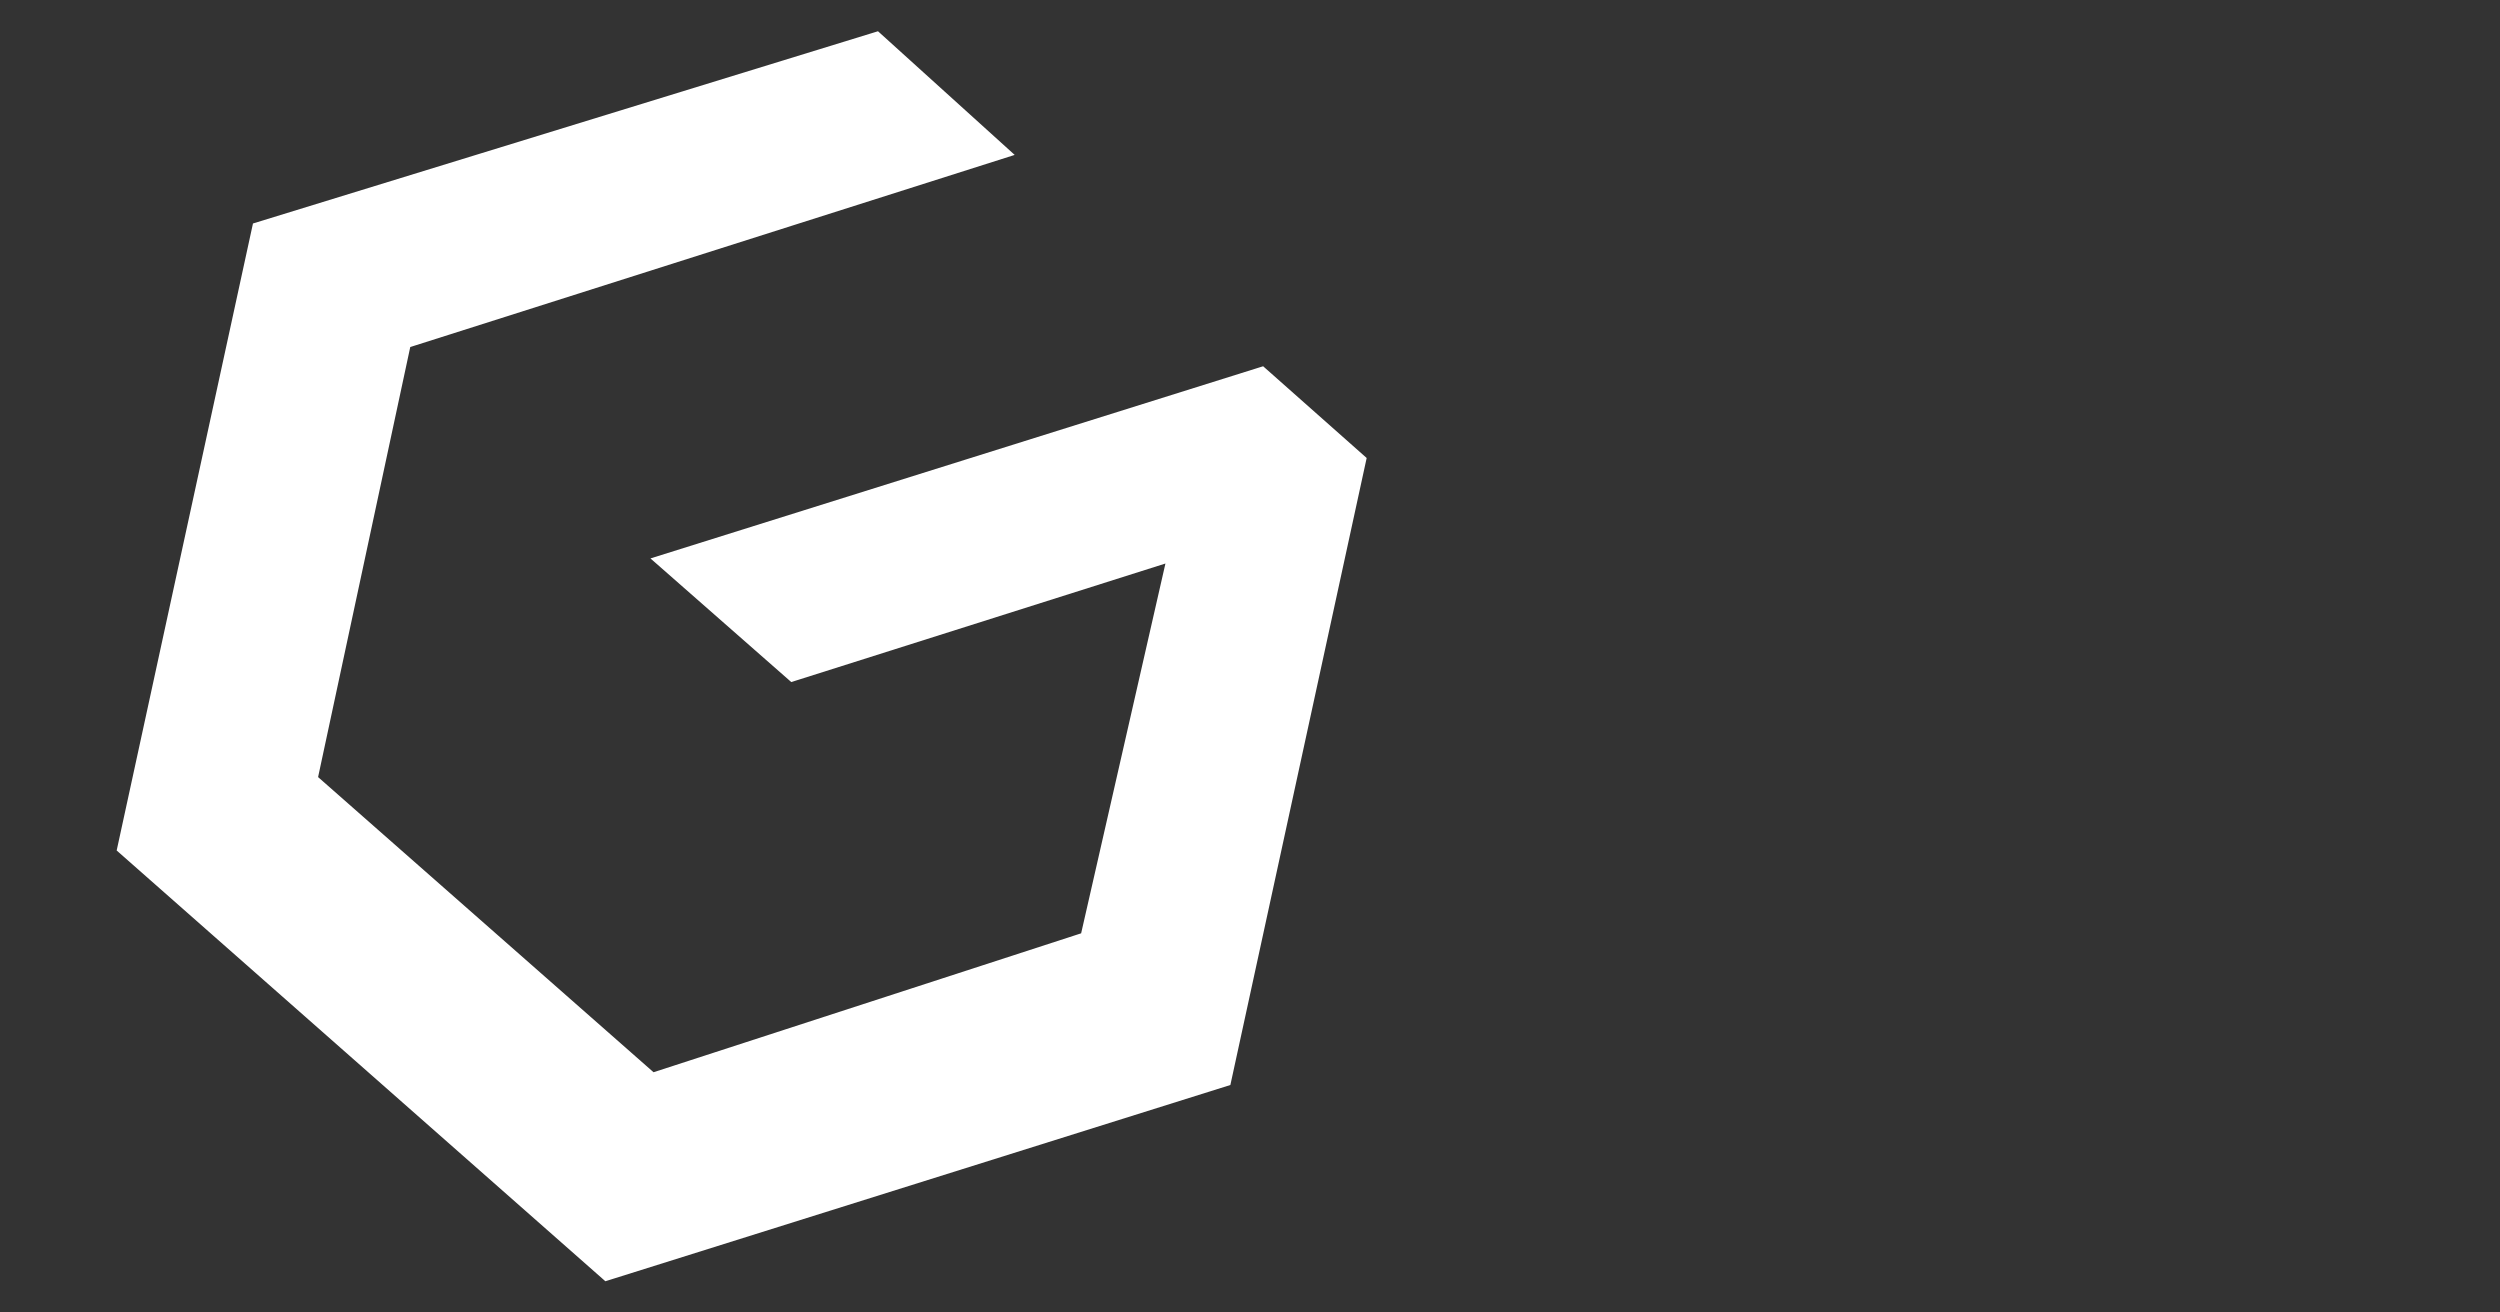 <svg width="1200" height="630" viewBox="0 0 1200 630" fill="none" xmlns="http://www.w3.org/2000/svg">
<rect x="0" y="0" width="1200" height="630" fill="#333333" stroke="none"/>
<path d="M421.313 15.562L486.068 74.147L196.771 166.098L196.495 166.186L196.434 166.47L152.193 372.897L152.131 373.183L152.351 373.377L313.366 515.049L313.58 515.237L313.851 515.149L519.102 448.469L519.372 448.382L519.435 448.105L559.896 270.602L560.091 269.751L559.258 270.014L379.927 326.828L313.22 268.253L606.181 176.365L655.449 220.018L590.15 520.411L290.695 614.438L56.551 408.054L121.852 107.664L421.313 15.562Z" fill="white" stroke="white"/>
</svg>
